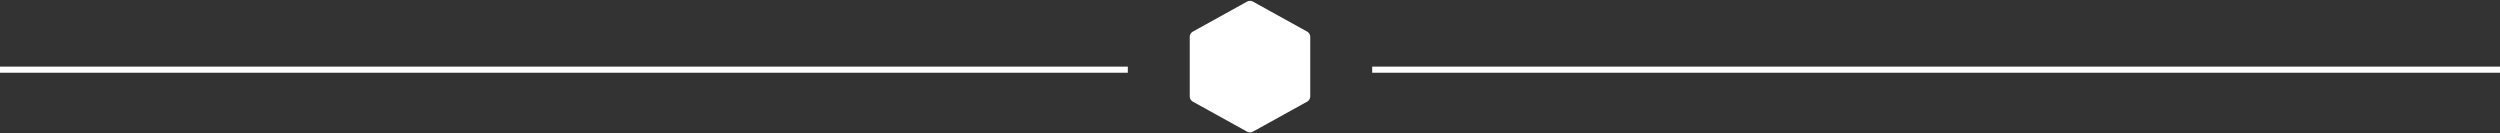 <svg xmlns="http://www.w3.org/2000/svg" width="409.021" height="21.8" viewBox="0 0 409.021 21.8">
  <rect x="0" y="0" width="409.021" height="21.8" fill="#333333" stroke="none"/>
  <g id="Group_839" data-name="Group 839" transform="translate(-752.979 -299.1)">
    <path id="Polygon_61" data-name="Polygon 61" d="M15.76,0a1,1,0,0,1,.875.516l4.9,8.857a1,1,0,0,1,0,.968l-4.9,8.857a1,1,0,0,1-.875.516H6.04a1,1,0,0,1-.875-.516l-4.9-8.857a1,1,0,0,1,0-.968L5.165.516A1,1,0,0,1,6.04,0Z" transform="translate(967.346 299.1) rotate(90)" fill="#fff"/>
    <line id="Line_9" data-name="Line 9" x1="184.521" transform="translate(977.479 310.5)" fill="none" stroke="#fff" stroke-width="1"/>
    <line id="Line_10" data-name="Line 10" x1="184.521" transform="translate(752.979 310.5)" fill="none" stroke="#fff" stroke-width="1"/>
  </g>
</svg>
